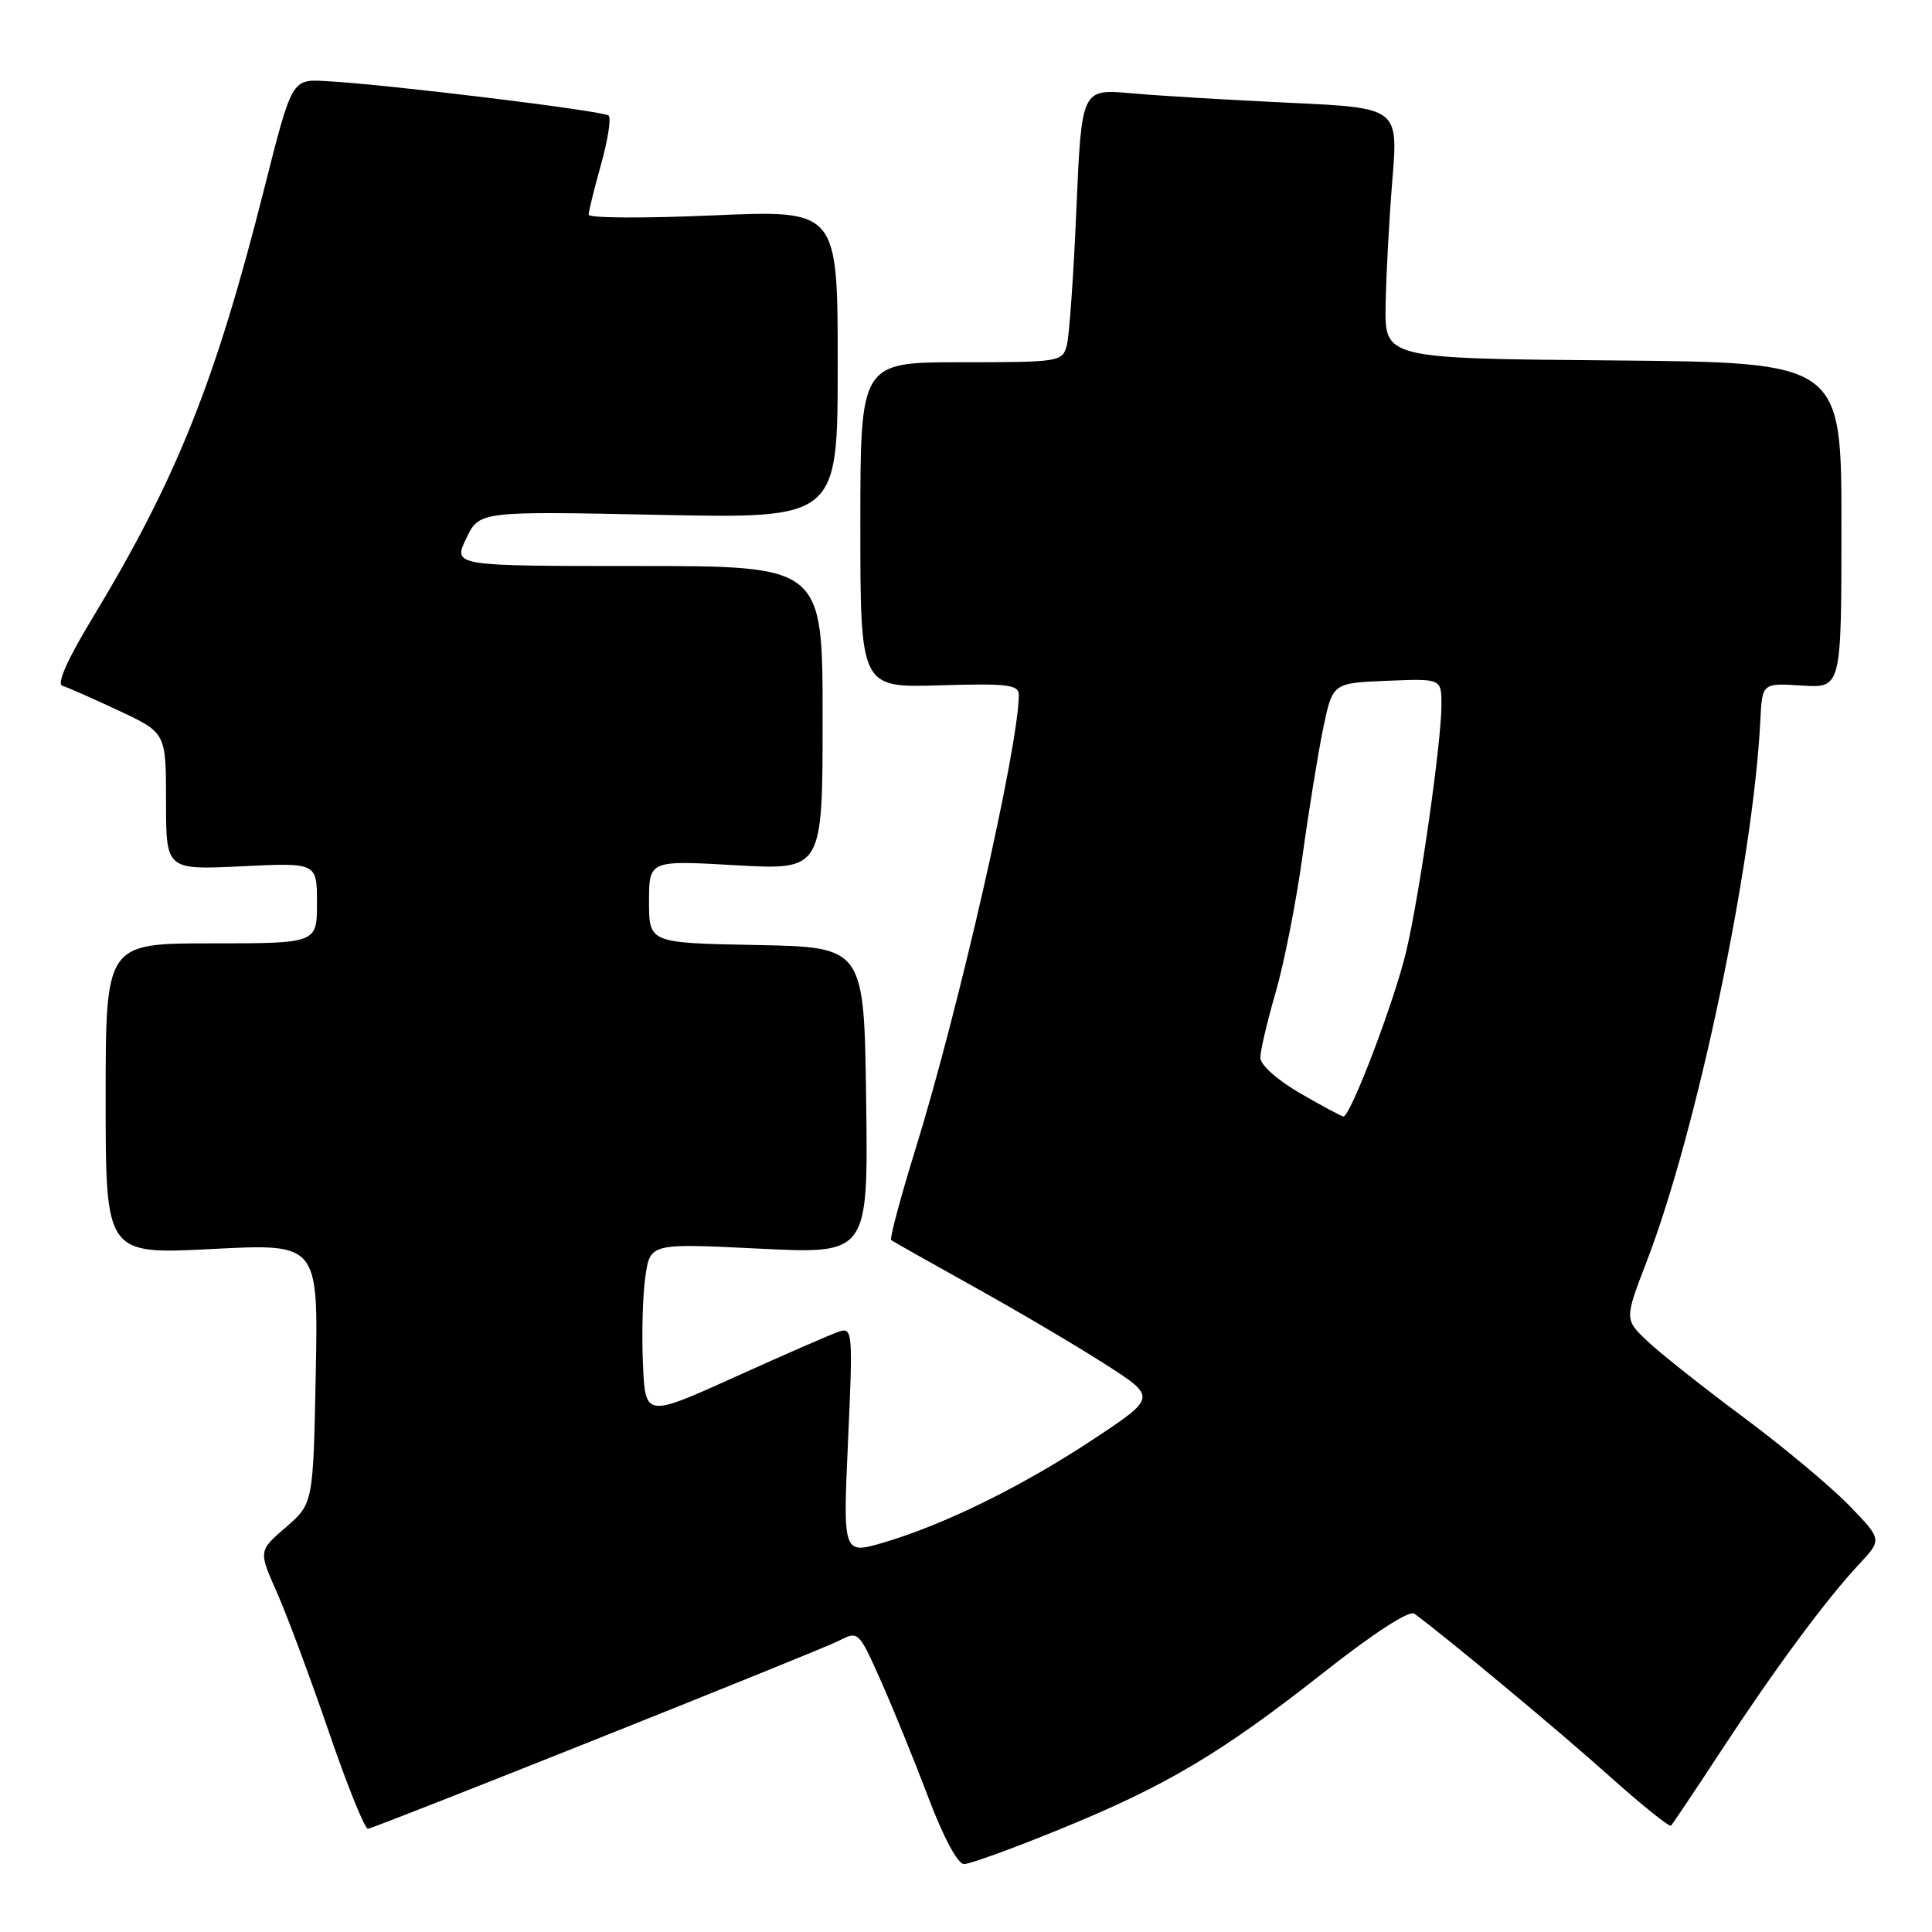 <?xml version="1.0" encoding="UTF-8" standalone="no"?>
<!DOCTYPE svg PUBLIC "-//W3C//DTD SVG 1.1//EN" "http://www.w3.org/Graphics/SVG/1.1/DTD/svg11.dtd" >
<svg xmlns="http://www.w3.org/2000/svg" xmlns:xlink="http://www.w3.org/1999/xlink" version="1.1" viewBox="0 0 256 256">
 <g >
 <path fill="currentColor"
d=" M 140.31 242.44 C 154.50 236.66 161.79 232.33 175.41 221.60 C 182.01 216.40 186.74 213.33 187.41 213.82 C 191.56 216.86 206.81 229.56 213.26 235.35 C 217.53 239.17 221.20 242.13 221.42 241.90 C 221.64 241.68 224.63 237.22 228.05 232.00 C 235.20 221.09 241.97 211.94 246.36 207.24 C 249.40 203.99 249.40 203.99 244.95 199.41 C 242.50 196.90 236.22 191.66 231.00 187.78 C 225.78 183.90 220.09 179.40 218.37 177.78 C 215.24 174.84 215.24 174.84 218.19 167.17 C 224.84 149.91 232.31 114.35 233.25 95.50 C 233.50 90.50 233.50 90.50 238.75 90.84 C 244.00 91.18 244.00 91.18 244.00 69.61 C 244.00 48.03 244.00 48.03 213.75 47.76 C 183.50 47.50 183.50 47.50 183.60 40.50 C 183.66 36.65 184.06 29.18 184.49 23.90 C 185.28 14.29 185.28 14.29 170.89 13.62 C 162.97 13.25 153.53 12.69 149.91 12.36 C 143.32 11.77 143.32 11.77 142.63 27.64 C 142.26 36.36 141.69 44.51 141.36 45.75 C 140.78 47.94 140.42 48.00 127.38 48.00 C 114.00 48.00 114.00 48.00 114.00 69.56 C 114.00 91.13 114.00 91.13 124.50 90.81 C 133.53 90.54 135.00 90.72 135.00 92.08 C 134.99 98.83 127.05 133.73 121.31 152.25 C 119.31 158.72 117.86 164.15 118.09 164.32 C 118.31 164.49 123.22 167.26 129.00 170.48 C 134.78 173.69 142.60 178.30 146.39 180.73 C 153.28 185.14 153.28 185.14 144.89 190.70 C 135.46 196.94 125.14 202.02 117.10 204.39 C 111.69 205.98 111.69 205.98 112.37 190.92 C 113.02 176.66 112.96 175.88 111.24 176.42 C 110.25 176.74 104.05 179.44 97.47 182.42 C 85.50 187.83 85.50 187.83 85.19 180.67 C 85.02 176.72 85.16 171.53 85.52 169.12 C 86.16 164.74 86.16 164.74 100.60 165.45 C 115.04 166.17 115.04 166.17 114.77 145.83 C 114.50 125.50 114.50 125.50 100.25 125.22 C 86.00 124.95 86.00 124.95 86.00 119.47 C 86.00 113.99 86.00 113.99 97.50 114.65 C 109.00 115.30 109.00 115.30 109.00 95.15 C 109.00 75.00 109.00 75.00 84.52 75.00 C 60.03 75.00 60.03 75.00 61.77 71.36 C 63.50 67.73 63.50 67.73 87.25 68.22 C 111.00 68.71 111.00 68.71 111.00 48.27 C 111.00 27.82 111.00 27.82 94.50 28.54 C 85.42 28.94 78.00 28.90 78.00 28.45 C 78.00 28.00 78.74 25.00 79.64 21.79 C 80.54 18.57 81.00 15.66 80.65 15.32 C 80.02 14.69 51.23 11.17 43.09 10.74 C 38.67 10.50 38.67 10.50 35.01 25.00 C 28.53 50.66 23.40 63.46 12.19 82.00 C 8.89 87.45 7.49 90.63 8.27 90.87 C 8.95 91.07 12.31 92.56 15.75 94.17 C 22.00 97.10 22.00 97.10 22.00 106.18 C 22.00 115.27 22.00 115.27 32.00 114.79 C 42.00 114.30 42.00 114.30 42.00 119.65 C 42.00 125.00 42.00 125.00 28.00 125.00 C 14.00 125.00 14.00 125.00 14.00 145.61 C 14.00 166.22 14.00 166.22 28.09 165.50 C 42.17 164.77 42.17 164.77 41.84 182.00 C 41.50 199.23 41.50 199.23 37.88 202.37 C 34.25 205.50 34.25 205.50 36.69 211.00 C 38.03 214.03 41.13 222.35 43.58 229.50 C 46.03 236.65 48.36 242.42 48.77 242.32 C 50.49 241.91 108.74 218.66 111.13 217.42 C 113.75 216.08 113.77 216.10 116.75 222.79 C 118.39 226.48 121.22 233.44 123.04 238.25 C 125.01 243.46 126.91 247.00 127.73 247.00 C 128.50 247.00 134.16 244.95 140.31 242.44 Z  M 172.25 144.85 C 169.25 143.11 167.00 141.10 167.00 140.15 C 167.00 139.24 167.91 135.35 169.03 131.50 C 170.15 127.65 171.74 119.55 172.58 113.50 C 173.41 107.45 174.65 99.80 175.33 96.50 C 176.58 90.50 176.58 90.50 183.79 90.21 C 191.00 89.91 191.00 89.91 191.00 93.42 C 191.00 98.27 188.17 118.15 186.37 125.90 C 184.87 132.39 178.92 148.05 178.00 147.94 C 177.73 147.91 175.14 146.52 172.25 144.85 Z "/>
</g>
</svg>